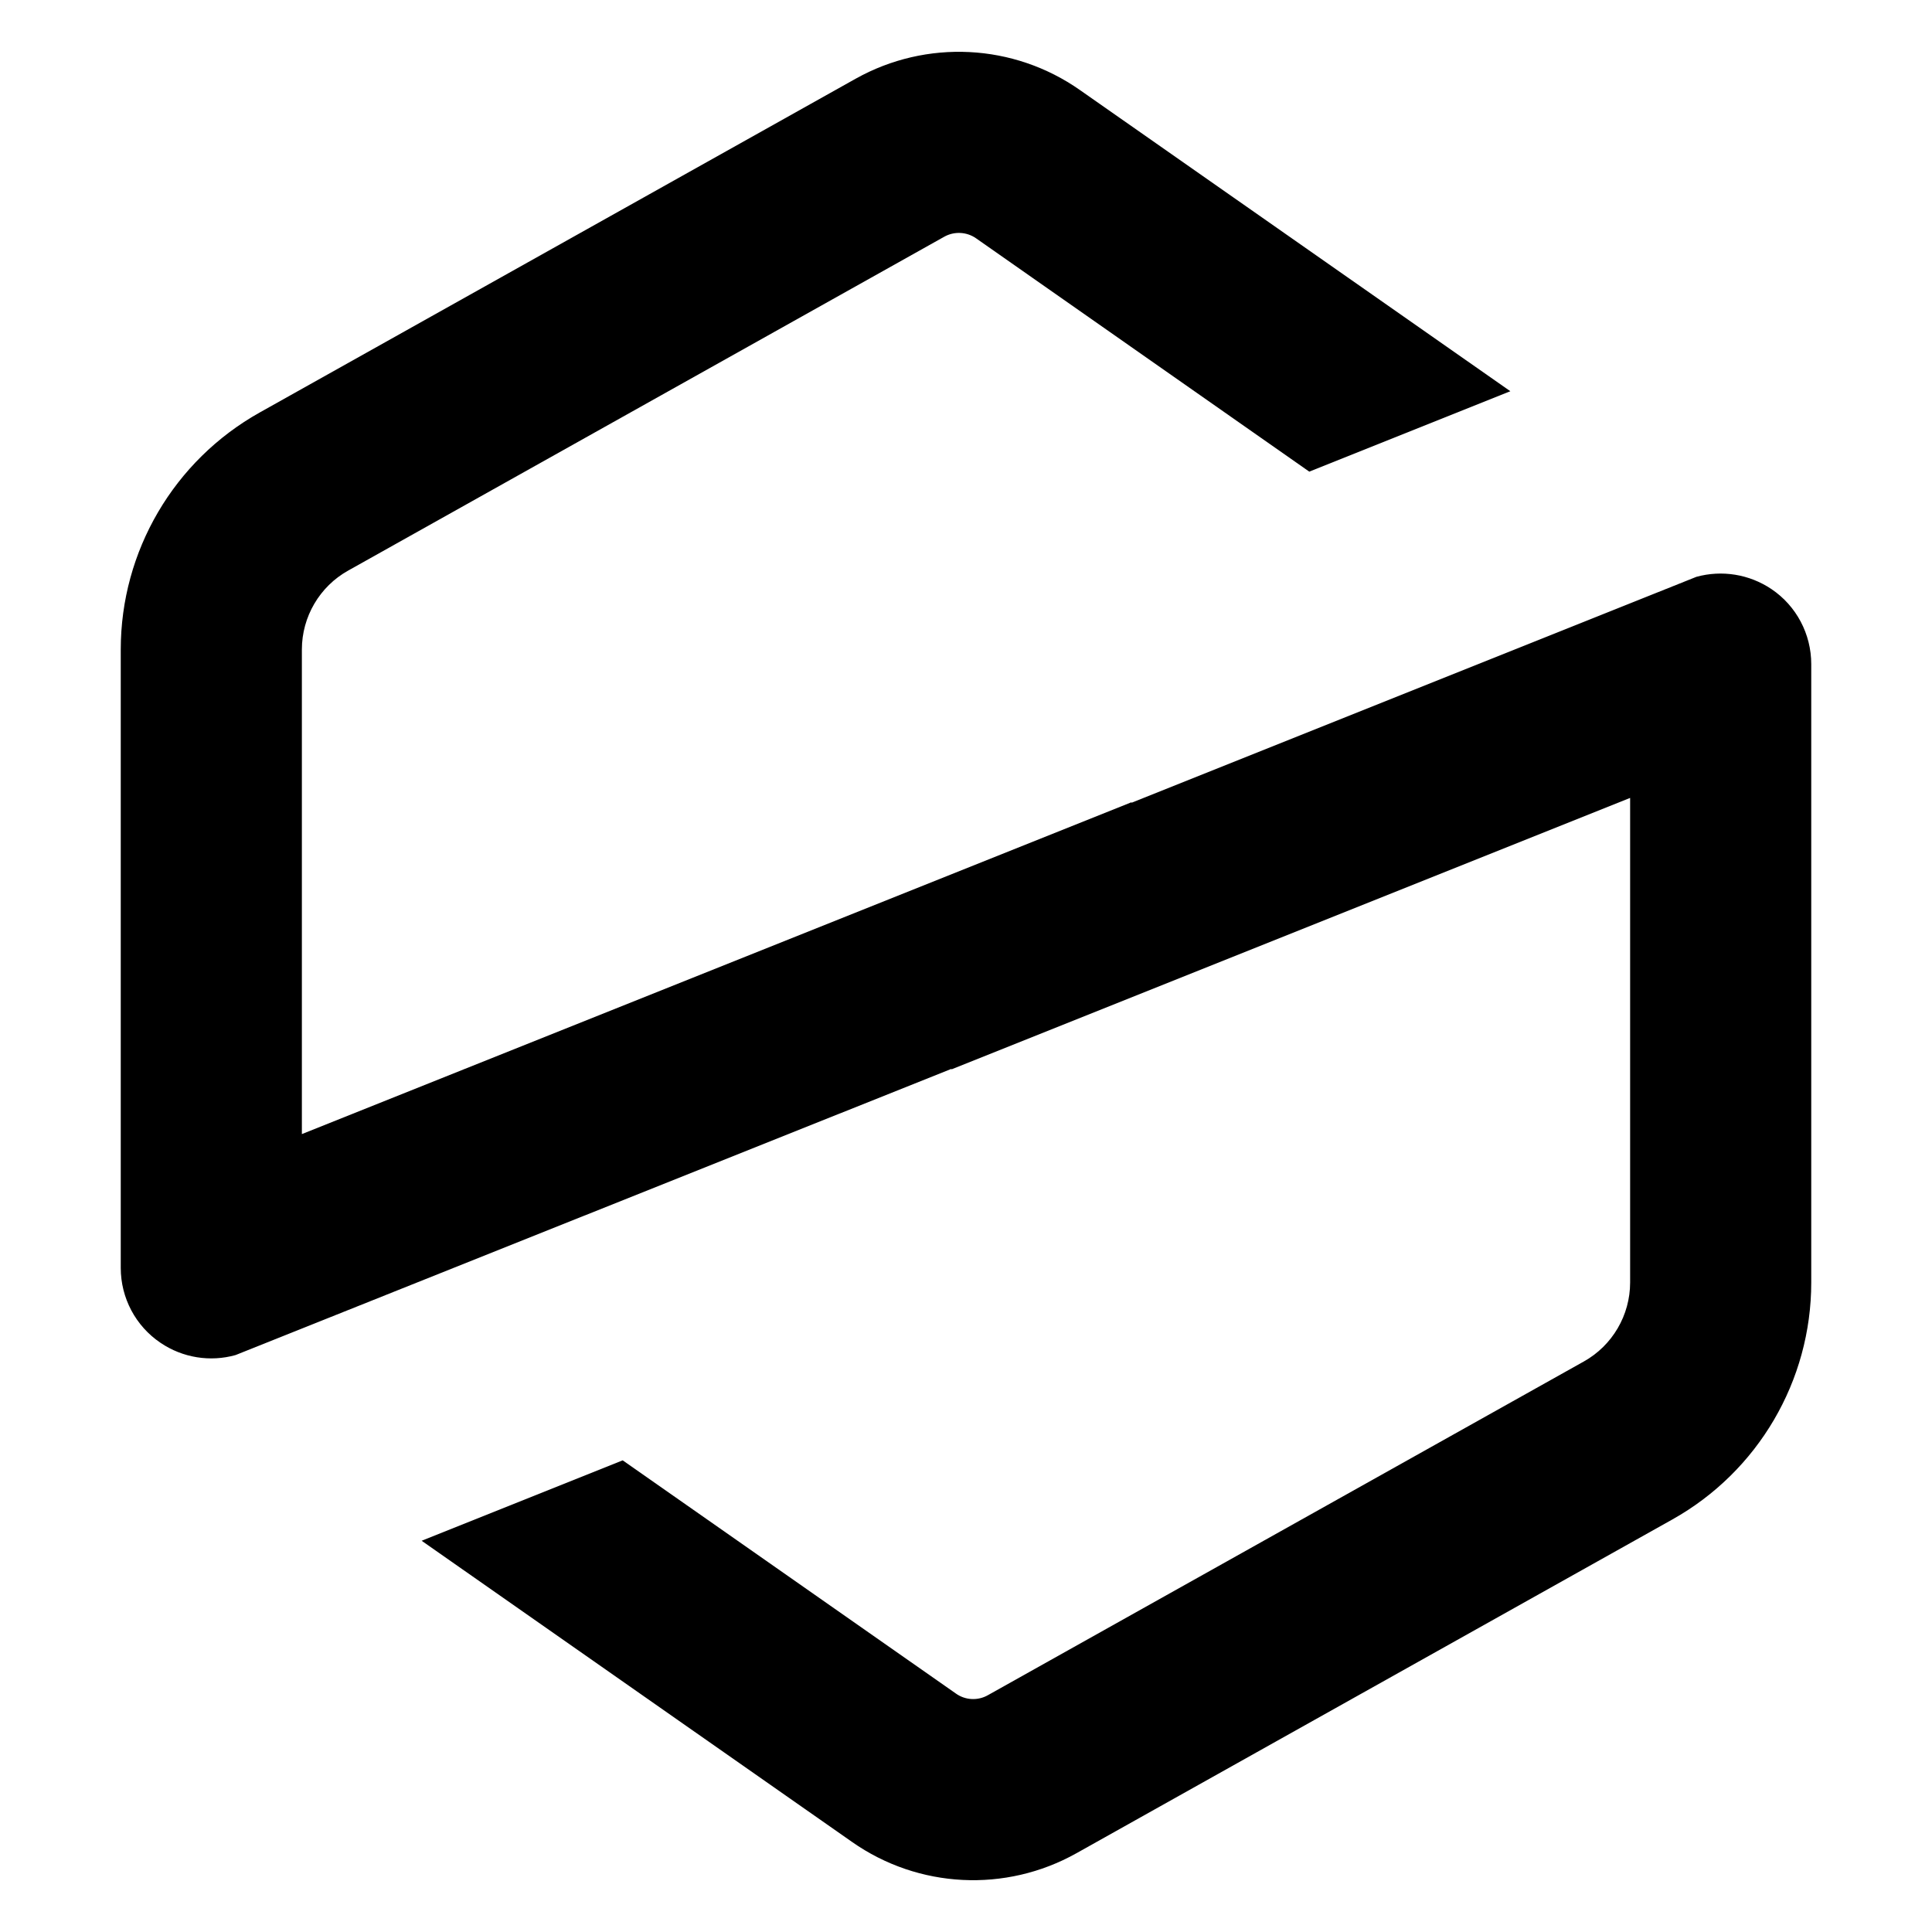 <svg height="16" stroke-linejoin="round" viewBox="0 0 16 16" width="16"><path fill-rule="evenodd" clip-rule="evenodd" d="M8.084 1.974C8.006 1.919 7.902 1.914 7.819 1.961L2.884 4.725C2.647 4.857 2.5 5.108 2.5 5.379V9.392L9.37 6.644L9.371 6.648L14.049 4.777C14.26 4.719 14.487 4.755 14.671 4.879C14.877 5.018 15 5.251 15 5.5V10.621C15 11.435 14.56 12.186 13.849 12.584L8.914 15.348C8.328 15.676 7.606 15.64 7.056 15.254L3.492 12.76L5.157 12.094L7.916 14.025C7.994 14.081 8.098 14.086 8.181 14.039L13.117 11.275C13.353 11.143 13.5 10.892 13.5 10.621V6.608L7.88 8.856L7.879 8.852L1.951 11.222C1.741 11.281 1.513 11.245 1.33 11.121C1.123 10.982 1 10.749 1 10.5V5.379C1 4.565 1.44 3.814 2.151 3.416L7.086 0.652C7.672 0.324 8.394 0.36 8.944 0.746L12.508 3.24L10.843 3.906L8.084 1.974Z" fill="currentColor"></path></svg>